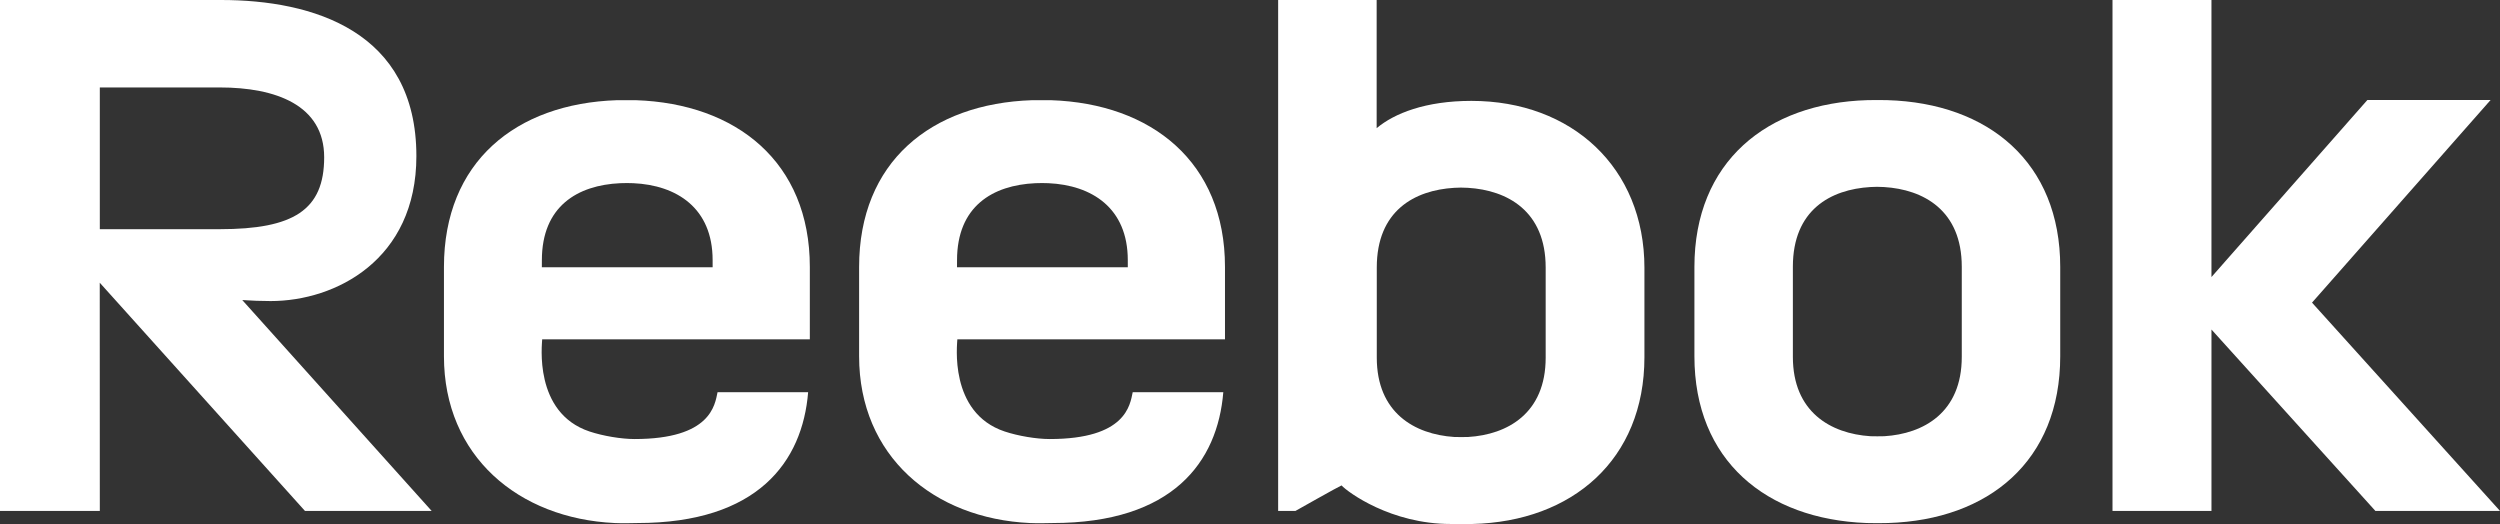 <?xml version="1.0" encoding="utf-8"?>
<!-- Generator: Adobe Illustrator 16.0.3, SVG Export Plug-In . SVG Version: 6.00 Build 0)  -->
<!DOCTYPE svg PUBLIC "-//W3C//DTD SVG 1.1//EN" "http://www.w3.org/Graphics/SVG/1.1/DTD/svg11.dtd">
<svg version="1.1" id="Layer_1" xmlns="http://www.w3.org/2000/svg" xmlns:xlink="http://www.w3.org/1999/xlink" x="0px" y="0px"
	 width="524.898px" height="110.03px" viewBox="0 0 524.898 110.03" enable-background="new 0 0 524.898 110.03"
	 xml:space="preserve">
<rect x="0" y="0" width="524.898" height="110.03" fill="#333333" stroke="none"/>
<g>
	<path fill="#FFFFFF" d="M432.564,56.05c0,1.899,0,13.573,0,18.743c0,22.021-15.05,34.352-36.123,35.018
		c-1.178,0.037-3.28,0.049-4.562,0c-21.063-0.797-36.122-13.131-36.122-35.018c0-2.723,0-14.732,0-18.743
		c0-22.067,15.189-34.396,36.329-35.024c1.081-0.03,3.152-0.029,4.15,0C417.515,21.653,432.564,34.113,432.564,56.05z
		 M392.701,39.271c-8.334,0.5-16.271,4.788-16.271,16.732c0,6.493,0,9.165,0,18.925c0,11.553,7.912,16.111,16.273,16.66
		c0.408,0.031,2.532,0.023,2.92,0c8.214-0.504,16.27-4.943,16.27-16.66c0-4.182,0-8.582,0-18.925
		c0-11.859-8.049-16.226-16.327-16.732C394.482,39.205,393.652,39.214,392.701,39.271z"/>
	<path fill="#FFFFFF" d="M464.317,58.166c0,0,30.97-35.17,32.734-37.169c1.727,0,25.871,0,25.871,0L485.43,63.541l39.469,43.732
		h-26.164l-34.417-38.086v38.086H443.54V0l20.777,0V58.166z"/>
	<path fill="#FFFFFF" d="M170.031,71.242c0,0,0-9.883,0-15.195c0-22.001-15.4-34.305-36.548-35.011c-0.25-0.007-3.655-0.007-3.945,0
		c-21.286,0.706-36.327,13.01-36.327,35.02c0,4.979,0-2.225,0,18.741c0,20.969,15.645,34.08,35.863,35.018
		c2.151,0.098,3.259,0,4.745,0c25.283,0,34.67-12.865,35.856-27.473c-2.914,0-16.307,0-19.018,0
		c-0.567,2.713-1.418,9.838-17.438,9.838c-2.768,0-6.623-0.646-9.434-1.582c-11.85-3.949-9.949-18.551-9.949-19.355
		C114.502,71.242,170.031,71.242,170.031,71.242z M113.771,54.64c0-11.365,7.516-15.761,16.441-16.177
		c0.921-0.04,1.94-0.037,2.762,0c9.057,0.416,16.648,5.167,16.648,16.157c0,0.518,0.002,0.928,0.002,1.492
		c-1.422,0-34.834,0-35.859,0C113.765,55.829,113.771,55.131,113.771,54.64z"/>
	<path fill="#FFFFFF" d="M257.197,71.242c0,0,0-9.883,0-15.195c0-22.001-15.4-34.305-36.547-35.011c-0.25-0.007-3.655-0.007-3.945,0
		c-21.286,0.706-36.327,13.01-36.327,35.02c0,4.979,0-2.225,0,18.741c0,20.969,15.645,34.08,35.863,35.018
		c2.151,0.098,3.259,0,4.745,0c25.283,0,34.67-12.865,35.856-27.473c-2.914,0-16.307,0-19.018,0
		c-0.567,2.713-1.418,9.838-17.438,9.838c-2.768,0-6.623-0.646-9.434-1.582c-11.85-3.949-9.949-18.551-9.949-19.355
		C201.669,71.242,257.197,71.242,257.197,71.242z M200.938,54.64c0-11.365,7.516-15.761,16.441-16.177
		c0.921-0.04,1.94-0.037,2.762,0c9.057,0.416,16.648,5.167,16.648,16.157c0,0.518,0.002,0.928,0.002,1.492
		c-1.422,0-34.834,0-35.859,0C200.932,55.829,200.938,55.131,200.938,54.64z"/>
	<path fill="#FFFFFF" d="M308.936,21.181c-9.627,0-16.203,2.623-19.895,5.731c0-1.594,0-26.912,0-26.912h-20.682v107.273h3.633
		c0,0,9.184-5.184,9.674-5.355c1.344,1.445,10.381,8.096,22.912,8.096c1.6,0,2.973,0.037,4.566,0
		c20.957-0.5,36.119-13.506,36.119-35.018V56.252C345.264,35.176,330.004,21.181,308.936,21.181z M324.529,75.088
		c0,11.723-8.053,16.16-16.271,16.66c-0.387,0.023-2.51,0.031-2.92,0c-8.359-0.549-16.27-5.107-16.27-16.66V56.164
		c0-11.941,7.938-16.23,16.264-16.73c0.955-0.057,1.789-0.066,2.869,0c8.283,0.504,16.328,4.869,16.328,16.73V75.088z"/>
	<path fill="#FFFFFF" d="M90.63,107.273L50.865,62.998c1.984,0.135,3.981,0.213,5.962,0.213c13.638,0,30.597-8.66,30.597-30.435
		C87.424,6.503,65.667,0,46.391,0C27.119,0,0,0,0,0v107.273h20.957l-0.015-47.914l43.086,47.914H90.63z M20.957,18.36
		c0,0,13.506,0.002,25.189,0.002c11.685,0,21.916,3.659,21.916,14.664c0,11.074-6.424,15.093-21.916,15.093
		c-15.491,0-25.189,0-25.189,0V18.36z"/>
</g>
</svg>

